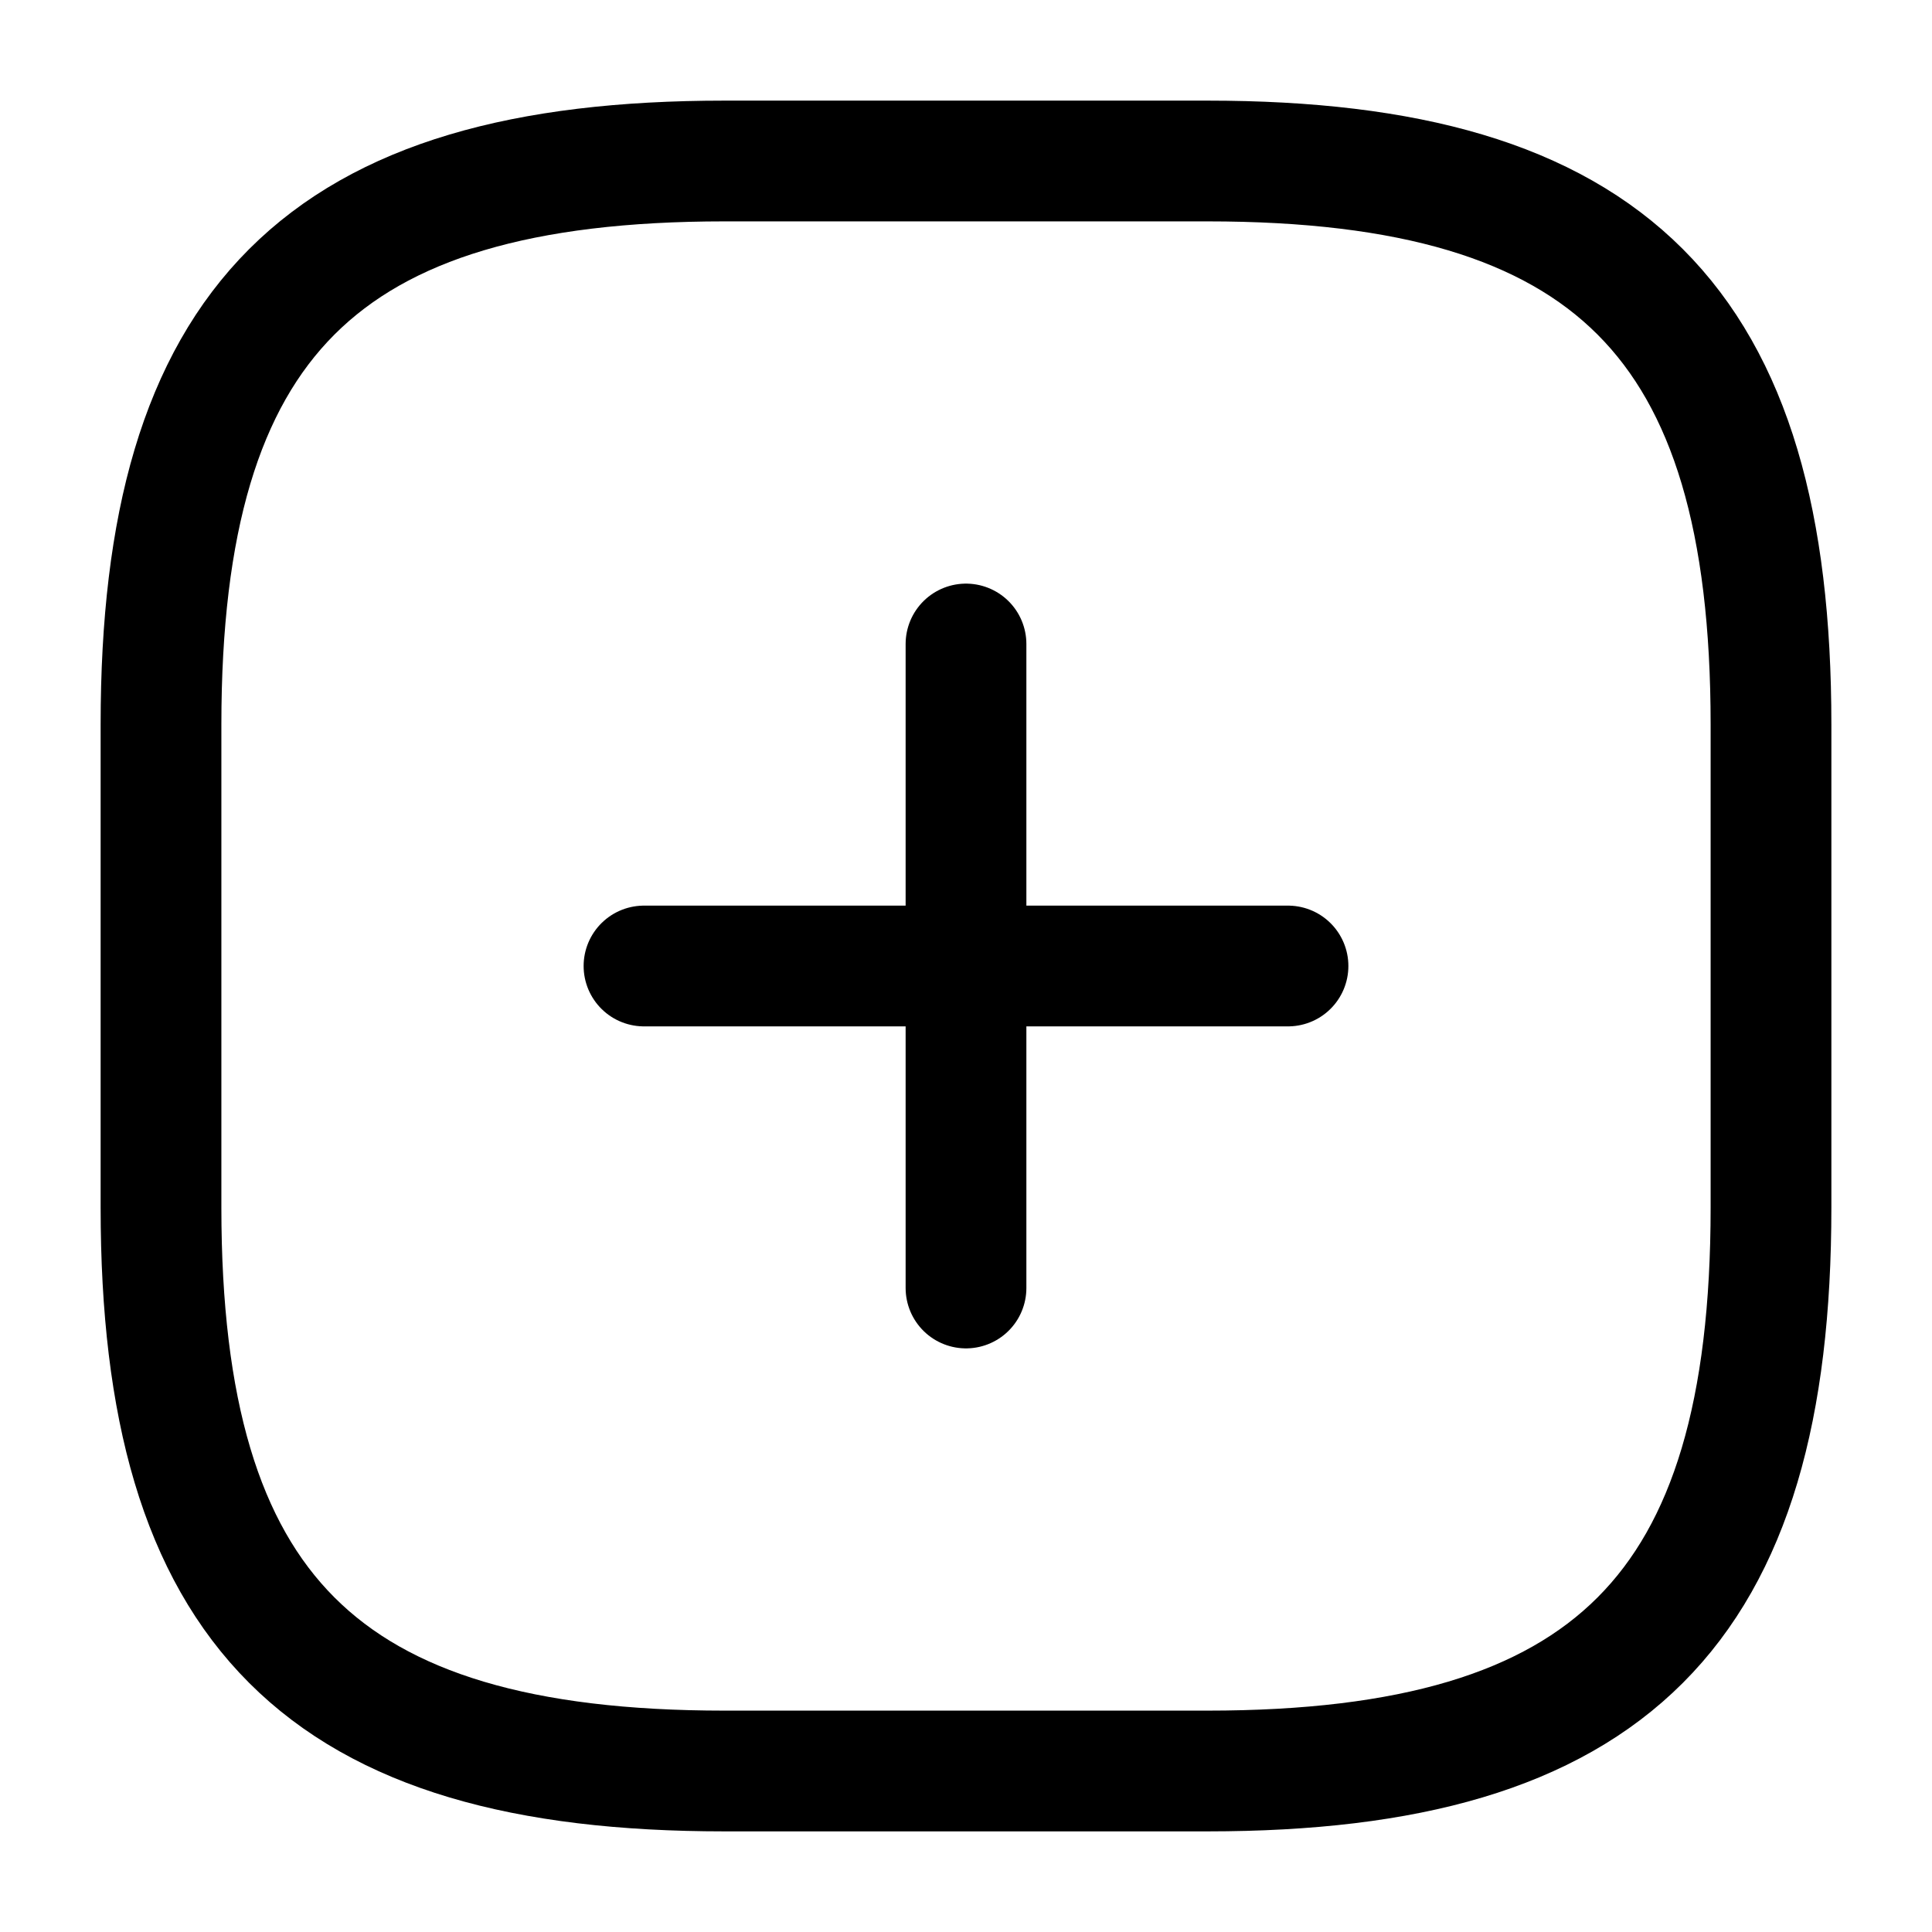 <svg width="18" height="18" viewBox="0 0 24 24" fill="none" xmlns="http://www.w3.org/2000/svg">
<path d="M8 12H16" stroke="#000000" stroke-width="1.5" stroke-linecap="round" stroke-linejoin="round"/>
<path d="M12 16V8" stroke="#000000" stroke-width="1.5" stroke-linecap="round" stroke-linejoin="round"/>
<path d="M9 22H15C20 22 22 20 22 15V9C22 4 20 2 15 2H9C4 2 2 4 2 9V15C2 20 4 22 9 22Z" stroke="#000000" stroke-width="1.5" stroke-linecap="round" stroke-linejoin="round"/>
</svg>
